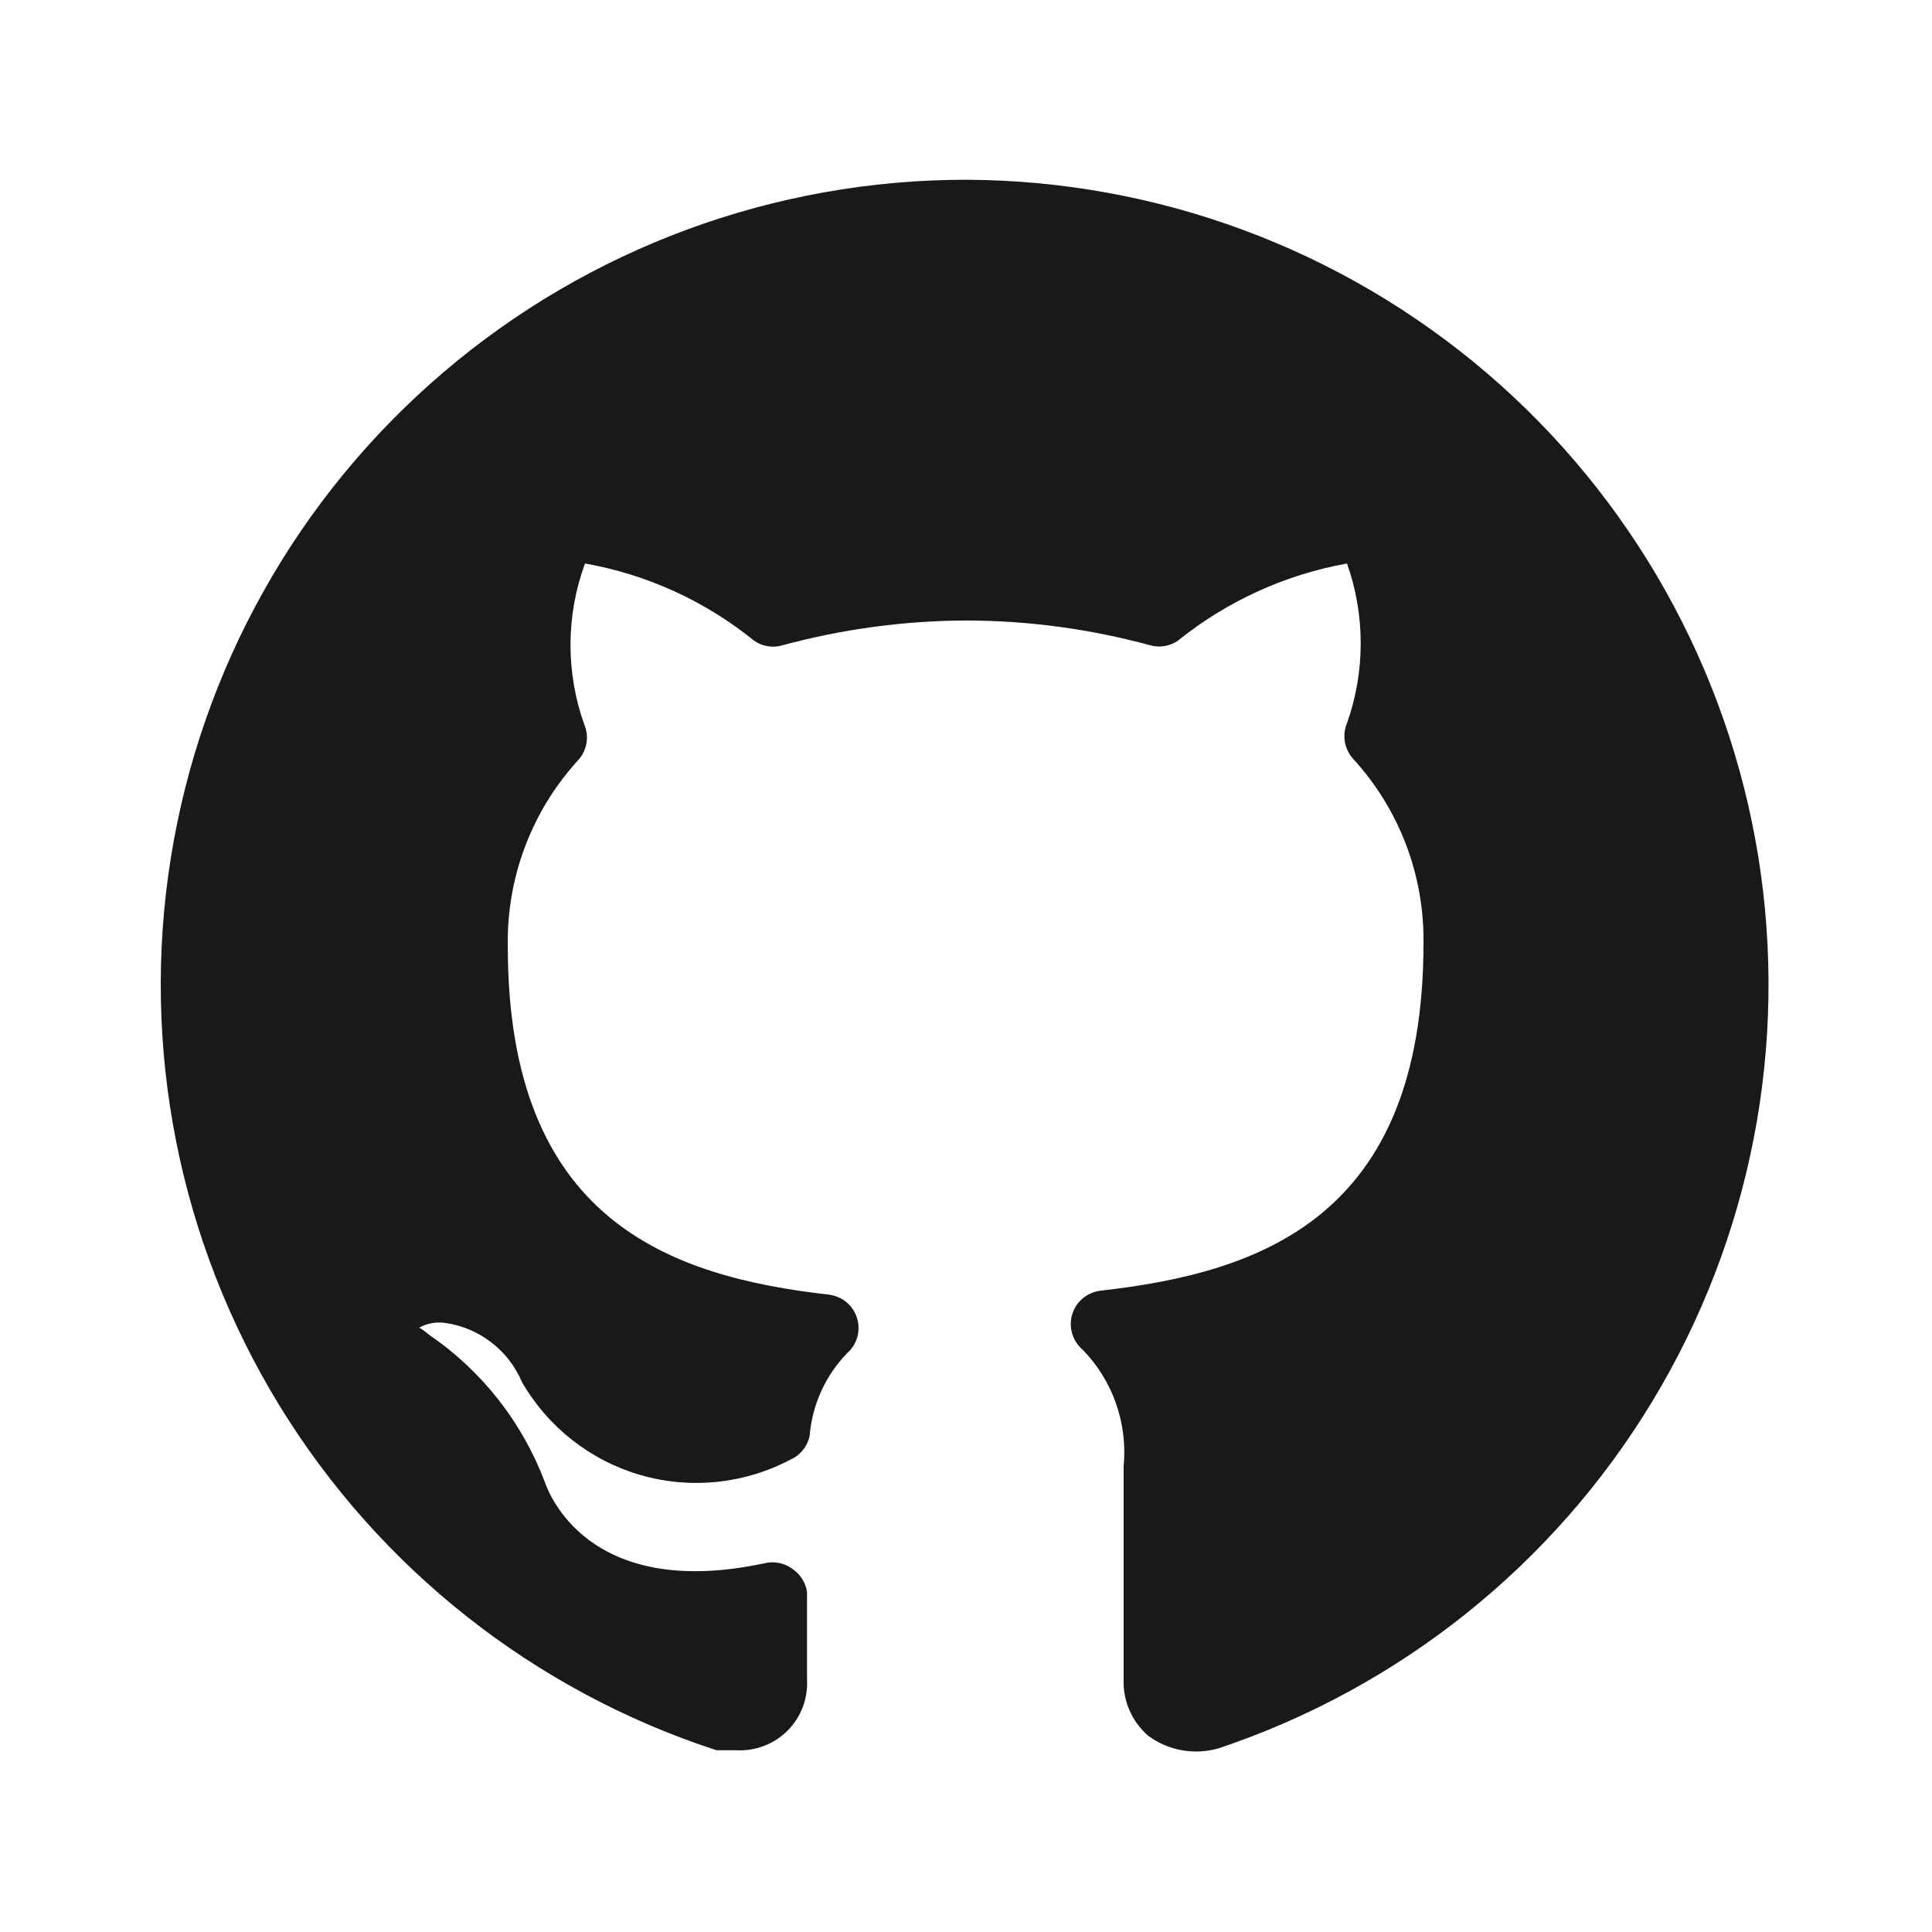 <svg width="24" height="24" viewBox="0 0 24 24" fill="none" xmlns="http://www.w3.org/2000/svg">
    <path d="M12 2.233C9.619 2.233 7.317 3.081 5.506 4.627C3.695 6.172 2.495 8.313 2.121 10.664C1.747 13.015 2.225 15.422 3.467 17.453C4.71 19.484 6.636 21.004 8.9 21.742H9.142C9.26 21.749 9.378 21.731 9.488 21.689C9.599 21.648 9.699 21.583 9.783 21.499C9.866 21.416 9.931 21.315 9.973 21.205C10.014 21.094 10.032 20.976 10.025 20.858V20.683C10.025 20.542 10.025 20.35 10.025 19.775C10.017 19.72 9.998 19.668 9.969 19.621C9.941 19.573 9.903 19.532 9.858 19.5C9.81 19.461 9.753 19.433 9.693 19.419C9.632 19.404 9.569 19.404 9.508 19.417C7.275 19.9 6.8 18.5 6.767 18.408C6.487 17.668 5.987 17.03 5.333 16.583C5.294 16.549 5.252 16.519 5.208 16.492C5.305 16.439 5.416 16.419 5.525 16.433C5.735 16.462 5.933 16.545 6.101 16.674C6.269 16.802 6.401 16.972 6.483 17.167C6.806 17.728 7.333 18.142 7.955 18.323C8.577 18.503 9.244 18.435 9.817 18.133C9.878 18.106 9.932 18.065 9.974 18.013C10.016 17.961 10.045 17.899 10.058 17.833C10.09 17.448 10.255 17.085 10.525 16.808C10.585 16.755 10.628 16.686 10.65 16.609C10.671 16.532 10.67 16.45 10.646 16.373C10.623 16.297 10.577 16.229 10.516 16.177C10.454 16.126 10.38 16.093 10.3 16.083C8.325 15.858 6.308 15.167 6.308 11.758C6.292 10.902 6.605 10.073 7.183 9.442C7.237 9.383 7.272 9.31 7.285 9.232C7.299 9.153 7.289 9.073 7.258 9C7.027 8.353 7.03 7.645 7.267 7C8.037 7.136 8.759 7.466 9.367 7.958C9.417 7.994 9.474 8.017 9.535 8.027C9.596 8.038 9.658 8.034 9.717 8.017C10.461 7.815 11.229 7.711 12 7.708C12.774 7.709 13.545 7.813 14.292 8.017C14.35 8.033 14.41 8.036 14.469 8.025C14.528 8.015 14.584 7.992 14.633 7.958C15.242 7.468 15.964 7.138 16.733 7C16.96 7.642 16.96 8.342 16.733 8.983C16.703 9.056 16.693 9.137 16.706 9.215C16.72 9.293 16.755 9.366 16.808 9.425C17.381 10.05 17.694 10.869 17.683 11.717C17.683 15.125 15.658 15.808 13.675 16.033C13.594 16.042 13.517 16.074 13.454 16.126C13.39 16.178 13.344 16.247 13.32 16.326C13.296 16.404 13.295 16.487 13.319 16.566C13.342 16.644 13.387 16.714 13.45 16.767C13.635 16.957 13.776 17.185 13.864 17.436C13.951 17.686 13.984 17.953 13.958 18.217V20.867C13.954 20.997 13.979 21.127 14.031 21.246C14.083 21.366 14.161 21.472 14.258 21.558C14.383 21.652 14.528 21.715 14.681 21.742C14.835 21.77 14.992 21.761 15.142 21.717C17.39 20.964 19.298 19.438 20.525 17.409C21.753 15.381 22.219 12.982 21.842 10.641C21.464 8.301 20.267 6.17 18.465 4.63C16.662 3.09 14.371 2.241 12 2.233Z" fill="#19181B"/>
</svg>
